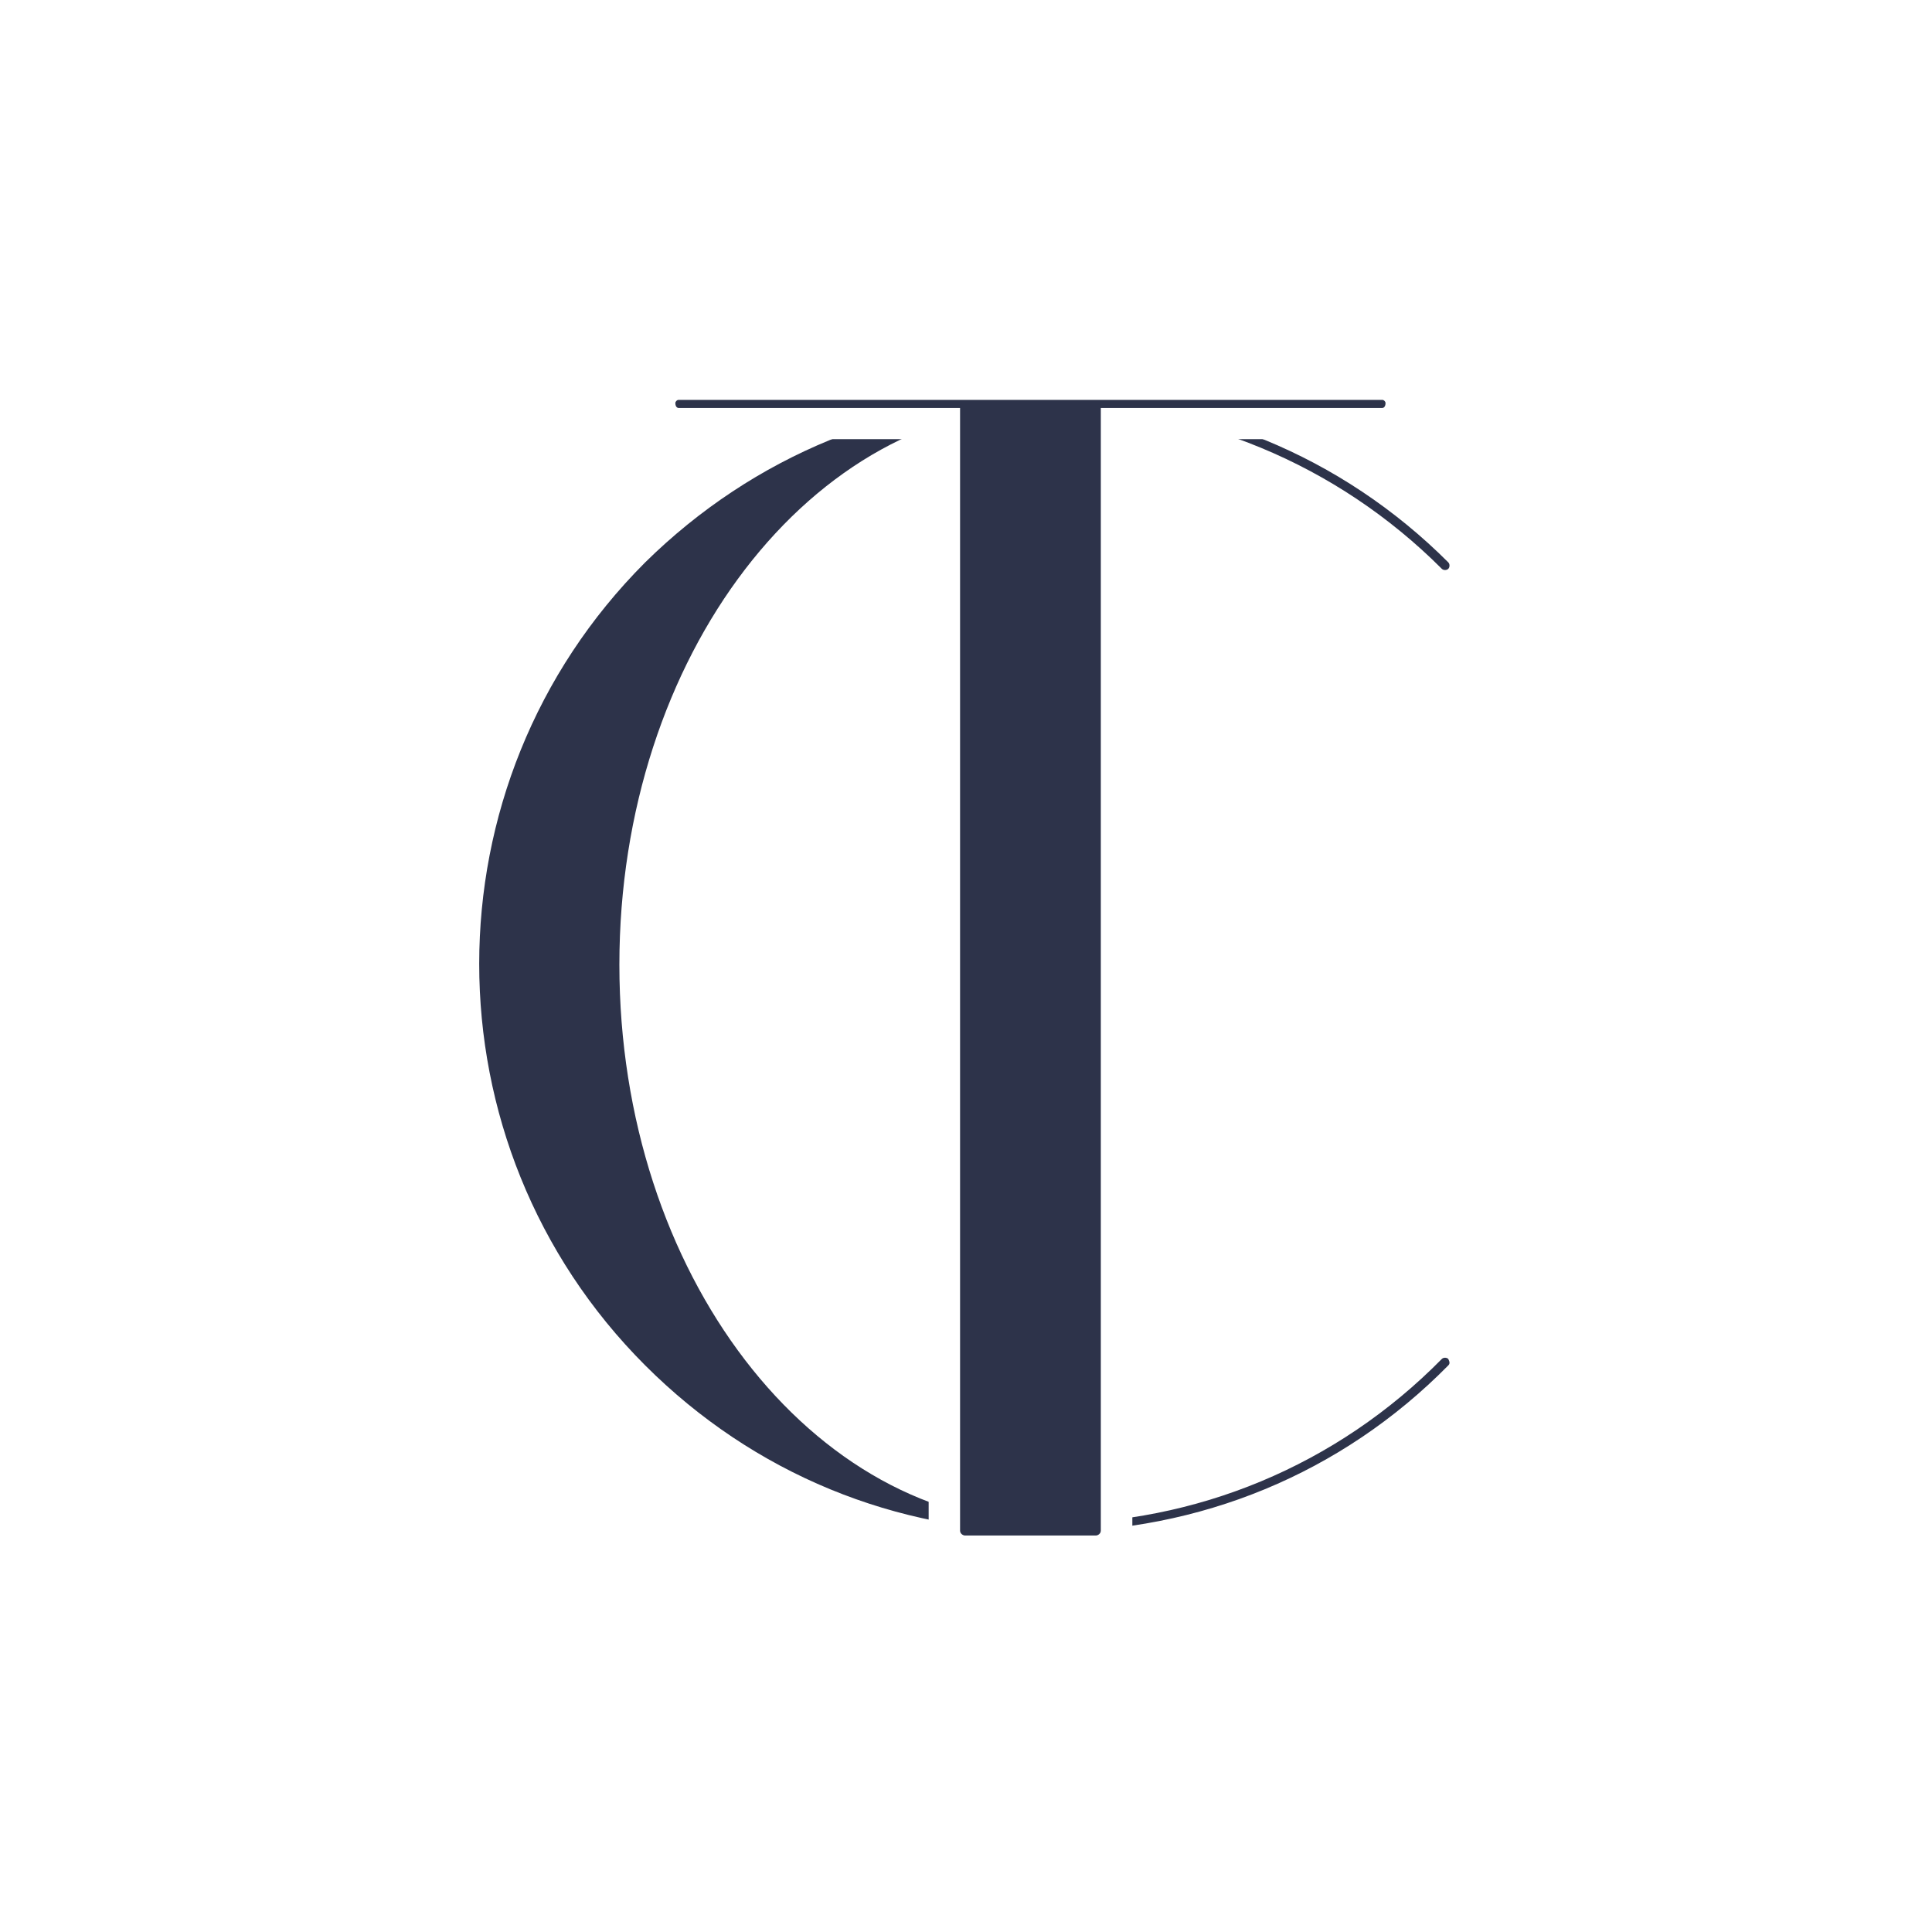 <svg xmlns="http://www.w3.org/2000/svg" xmlns:xlink="http://www.w3.org/1999/xlink" width="500" zoomAndPan="magnify" viewBox="0 0 375 375" height="500" preserveAspectRatio="xMidYMid meet" version="1.0"><defs><g/></defs><rect x="-37.5" width="450" fill="#ffffff" y="-37.5" height="450" fill-opacity="1"/><rect x="-37.5" width="450" fill="#ffffff" y="-37.5" height="450" fill-opacity="1"/><g fill="#2d334a" fill-opacity="1"><g transform="translate(82.584, 296.387)"><g><path d="M 120.746 0.941 C 150.227 0.941 177.828 -10.352 198.527 -31.363 C 198.84 -31.676 198.84 -31.988 198.527 -32.617 C 198.211 -32.93 197.586 -32.93 197.273 -32.617 C 176.887 -11.918 149.602 -0.629 120.746 -0.629 C 74.957 -0.629 37.637 -49.238 37.637 -109.141 C 37.637 -169.047 74.957 -217.656 120.746 -217.656 C 149.602 -217.656 176.887 -206.367 197.273 -185.98 C 197.586 -185.668 198.211 -185.668 198.527 -185.98 C 198.84 -186.293 198.84 -186.922 198.527 -187.234 C 177.828 -207.934 150.227 -219.227 120.746 -219.227 C 91.266 -219.227 63.668 -207.934 42.652 -187.234 C -0.312 -144.27 -0.312 -74.328 42.652 -31.363 C 63.668 -10.352 91.266 0.941 120.746 0.941 Z M 120.746 0.941 "/></g></g></g><path stroke-linecap="butt" transform="matrix(0.75, 0, 0, 0.75, 62.847, -31.4)" fill="none" stroke-linejoin="miter" d="M 91.776 147.413 L 164.651 147.413 L 164.651 438.002 C 164.651 438.82 165.469 439.226 165.881 439.226 L 199.813 439.226 C 200.224 439.226 201.141 438.82 201.141 438.002 L 201.141 147.413 L 273.917 147.413 C 274.323 147.413 274.735 147.002 274.735 146.184 C 274.735 145.778 274.323 145.367 273.917 145.367 L 91.776 145.367 C 91.365 145.367 90.959 145.778 90.959 146.184 C 90.959 147.002 91.365 147.413 91.776 147.413 Z M 91.776 147.413 " stroke="#ffffff" stroke-width="16.223" stroke-opacity="1" stroke-miterlimit="4"/><g fill="#2d334a" fill-opacity="1"><g transform="translate(120.41, 297.1)"><g><path d="M 11.305 -217.914 L 65.938 -217.914 L 65.938 0 C 65.938 0.629 66.566 0.941 66.883 0.941 L 92.316 0.941 C 92.629 0.941 93.258 0.629 93.258 0 L 93.258 -217.914 L 147.891 -217.914 C 148.207 -217.914 148.52 -218.227 148.52 -218.855 C 148.52 -219.168 148.207 -219.484 147.891 -219.484 L 11.305 -219.484 C 10.988 -219.484 10.676 -219.168 10.676 -218.855 C 10.676 -218.227 10.988 -217.914 11.305 -217.914 Z M 11.305 -217.914 "/></g></g></g></svg>
